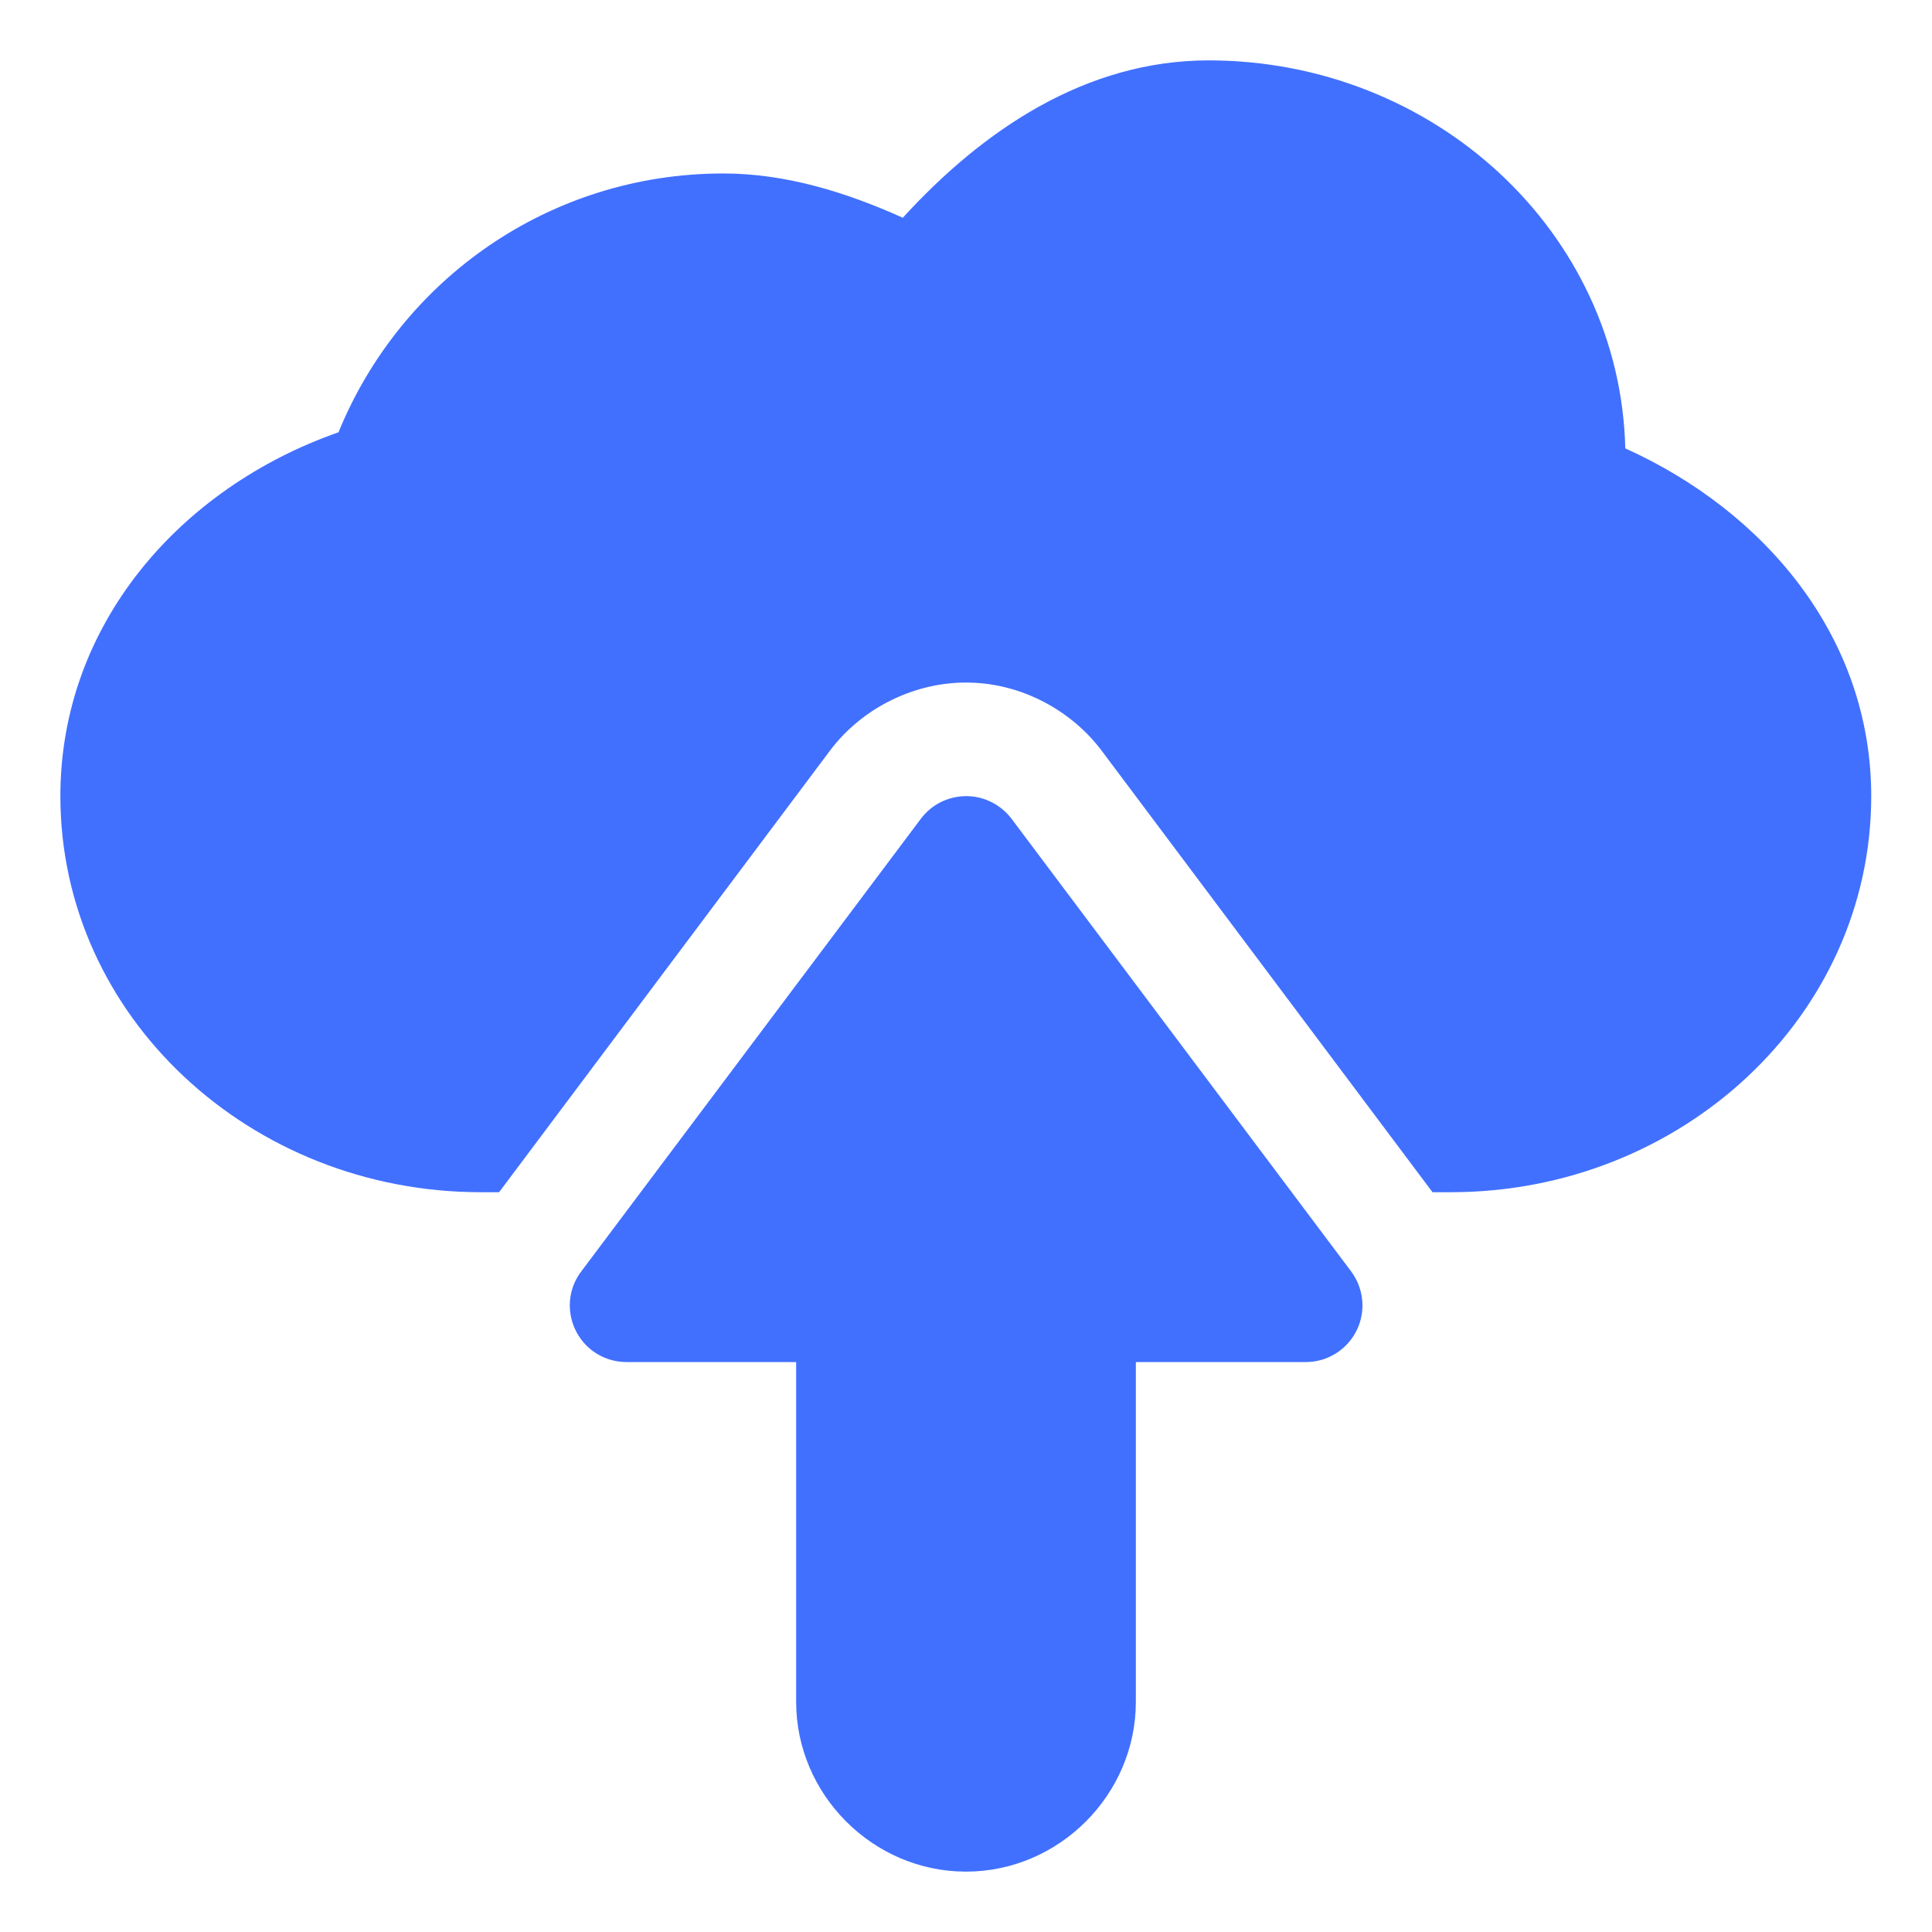 <?xml version="1.0" encoding="UTF-8"?>
<svg id="Layer_1" data-name="Layer 1" xmlns="http://www.w3.org/2000/svg" viewBox="0 0 48 48">
  <defs>
    <style>
      .cls-1 {
        fill: #4170ff;
        stroke-width: 0px;
      }
    </style>
  </defs>
  <path class="cls-1" d="M30.03,1.5c-3.06,0-5.62,1.74-7.6,3.91-1.4-.63-2.9-1.1-4.46-1.1-4.31,0-8.01,2.63-9.56,6.43-3.94,1.38-6.91,4.78-6.91,9.04,0,5.48,4.73,9.84,10.44,9.84h.46l8.22-10.97c.81-1.08,2.15-1.73,3.49-1.69,1.27.03,2.5.68,3.26,1.69l8.22,10.97h.46c5.71,0,10.44-4.36,10.44-9.84,0-3.94-2.63-7.07-6.11-8.64-.13-5.37-4.74-9.64-10.36-9.64ZM24.04,19.78c-.46-.01-.89.2-1.16.56l-8.44,11.25c-.47.62-.34,1.5.28,1.97.24.18.54.28.84.28h4.22v8.44c0,2.31,1.91,4.22,4.22,4.22s4.22-1.91,4.22-4.22v-8.44h4.22c.78,0,1.41-.63,1.41-1.41,0-.3-.1-.6-.28-.84l-8.44-11.25c-.26-.34-.66-.55-1.09-.56Z"/>
</svg>
